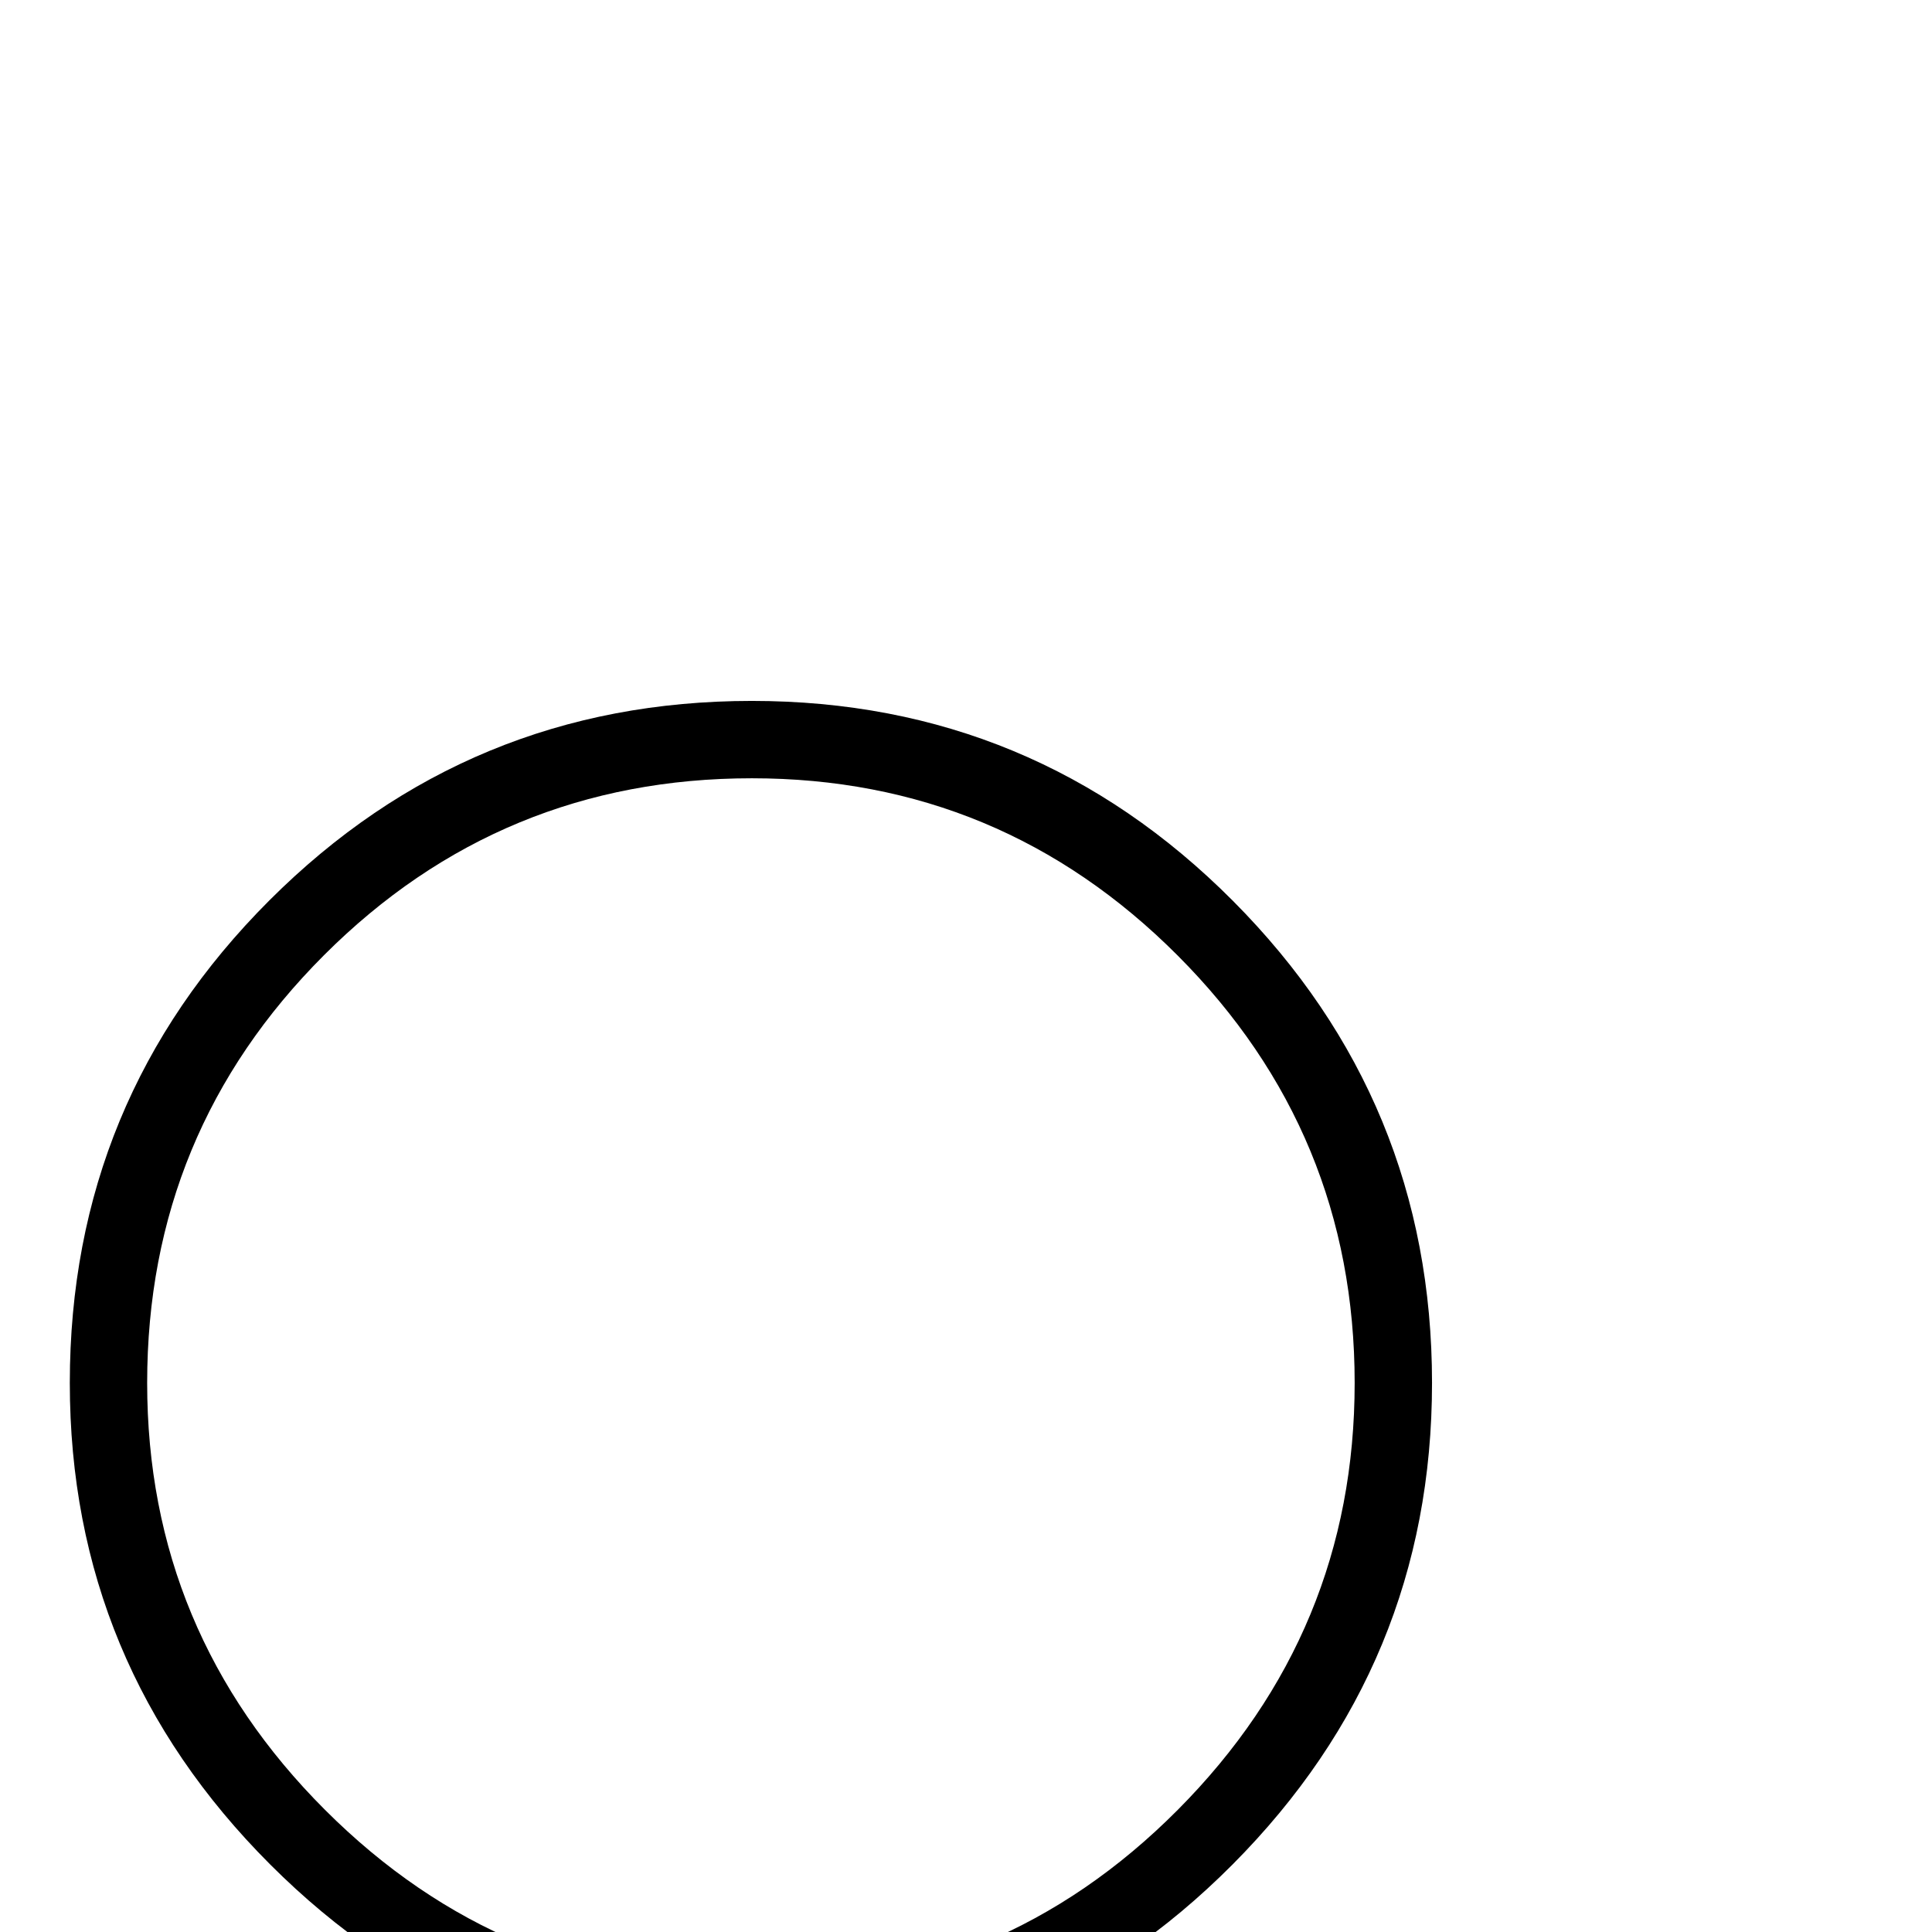 <?xml version="1.0" standalone="no"?>
<!DOCTYPE svg PUBLIC "-//W3C//DTD SVG 1.1//EN" "http://www.w3.org/Graphics/SVG/1.1/DTD/svg11.dtd" >
<svg viewBox="0 -442 2048 2048">
  <g transform="matrix(1 0 0 -1 0 1606)">
   <path fill="currentColor"
d="M1518 582q0 -298 -211.5 -510.5t-509.5 -212.5t-510.5 212.5t-212.5 510.5q0 300 211.5 511.5t511.5 211.5q299 0 510 -212t211 -511zM1421 -259q0 -41 -37 -41h-1175q-39 0 -39 41t39 41h1175q37 0 37 -41zM1436 582q0 265 -187.5 453t-451.5 188q-266 0 -453.5 -187.5
t-187.5 -453.5q0 -264 188.5 -452.5t452.5 -188.5t451.5 188.5t187.5 452.5z" />
  </g>

</svg>
